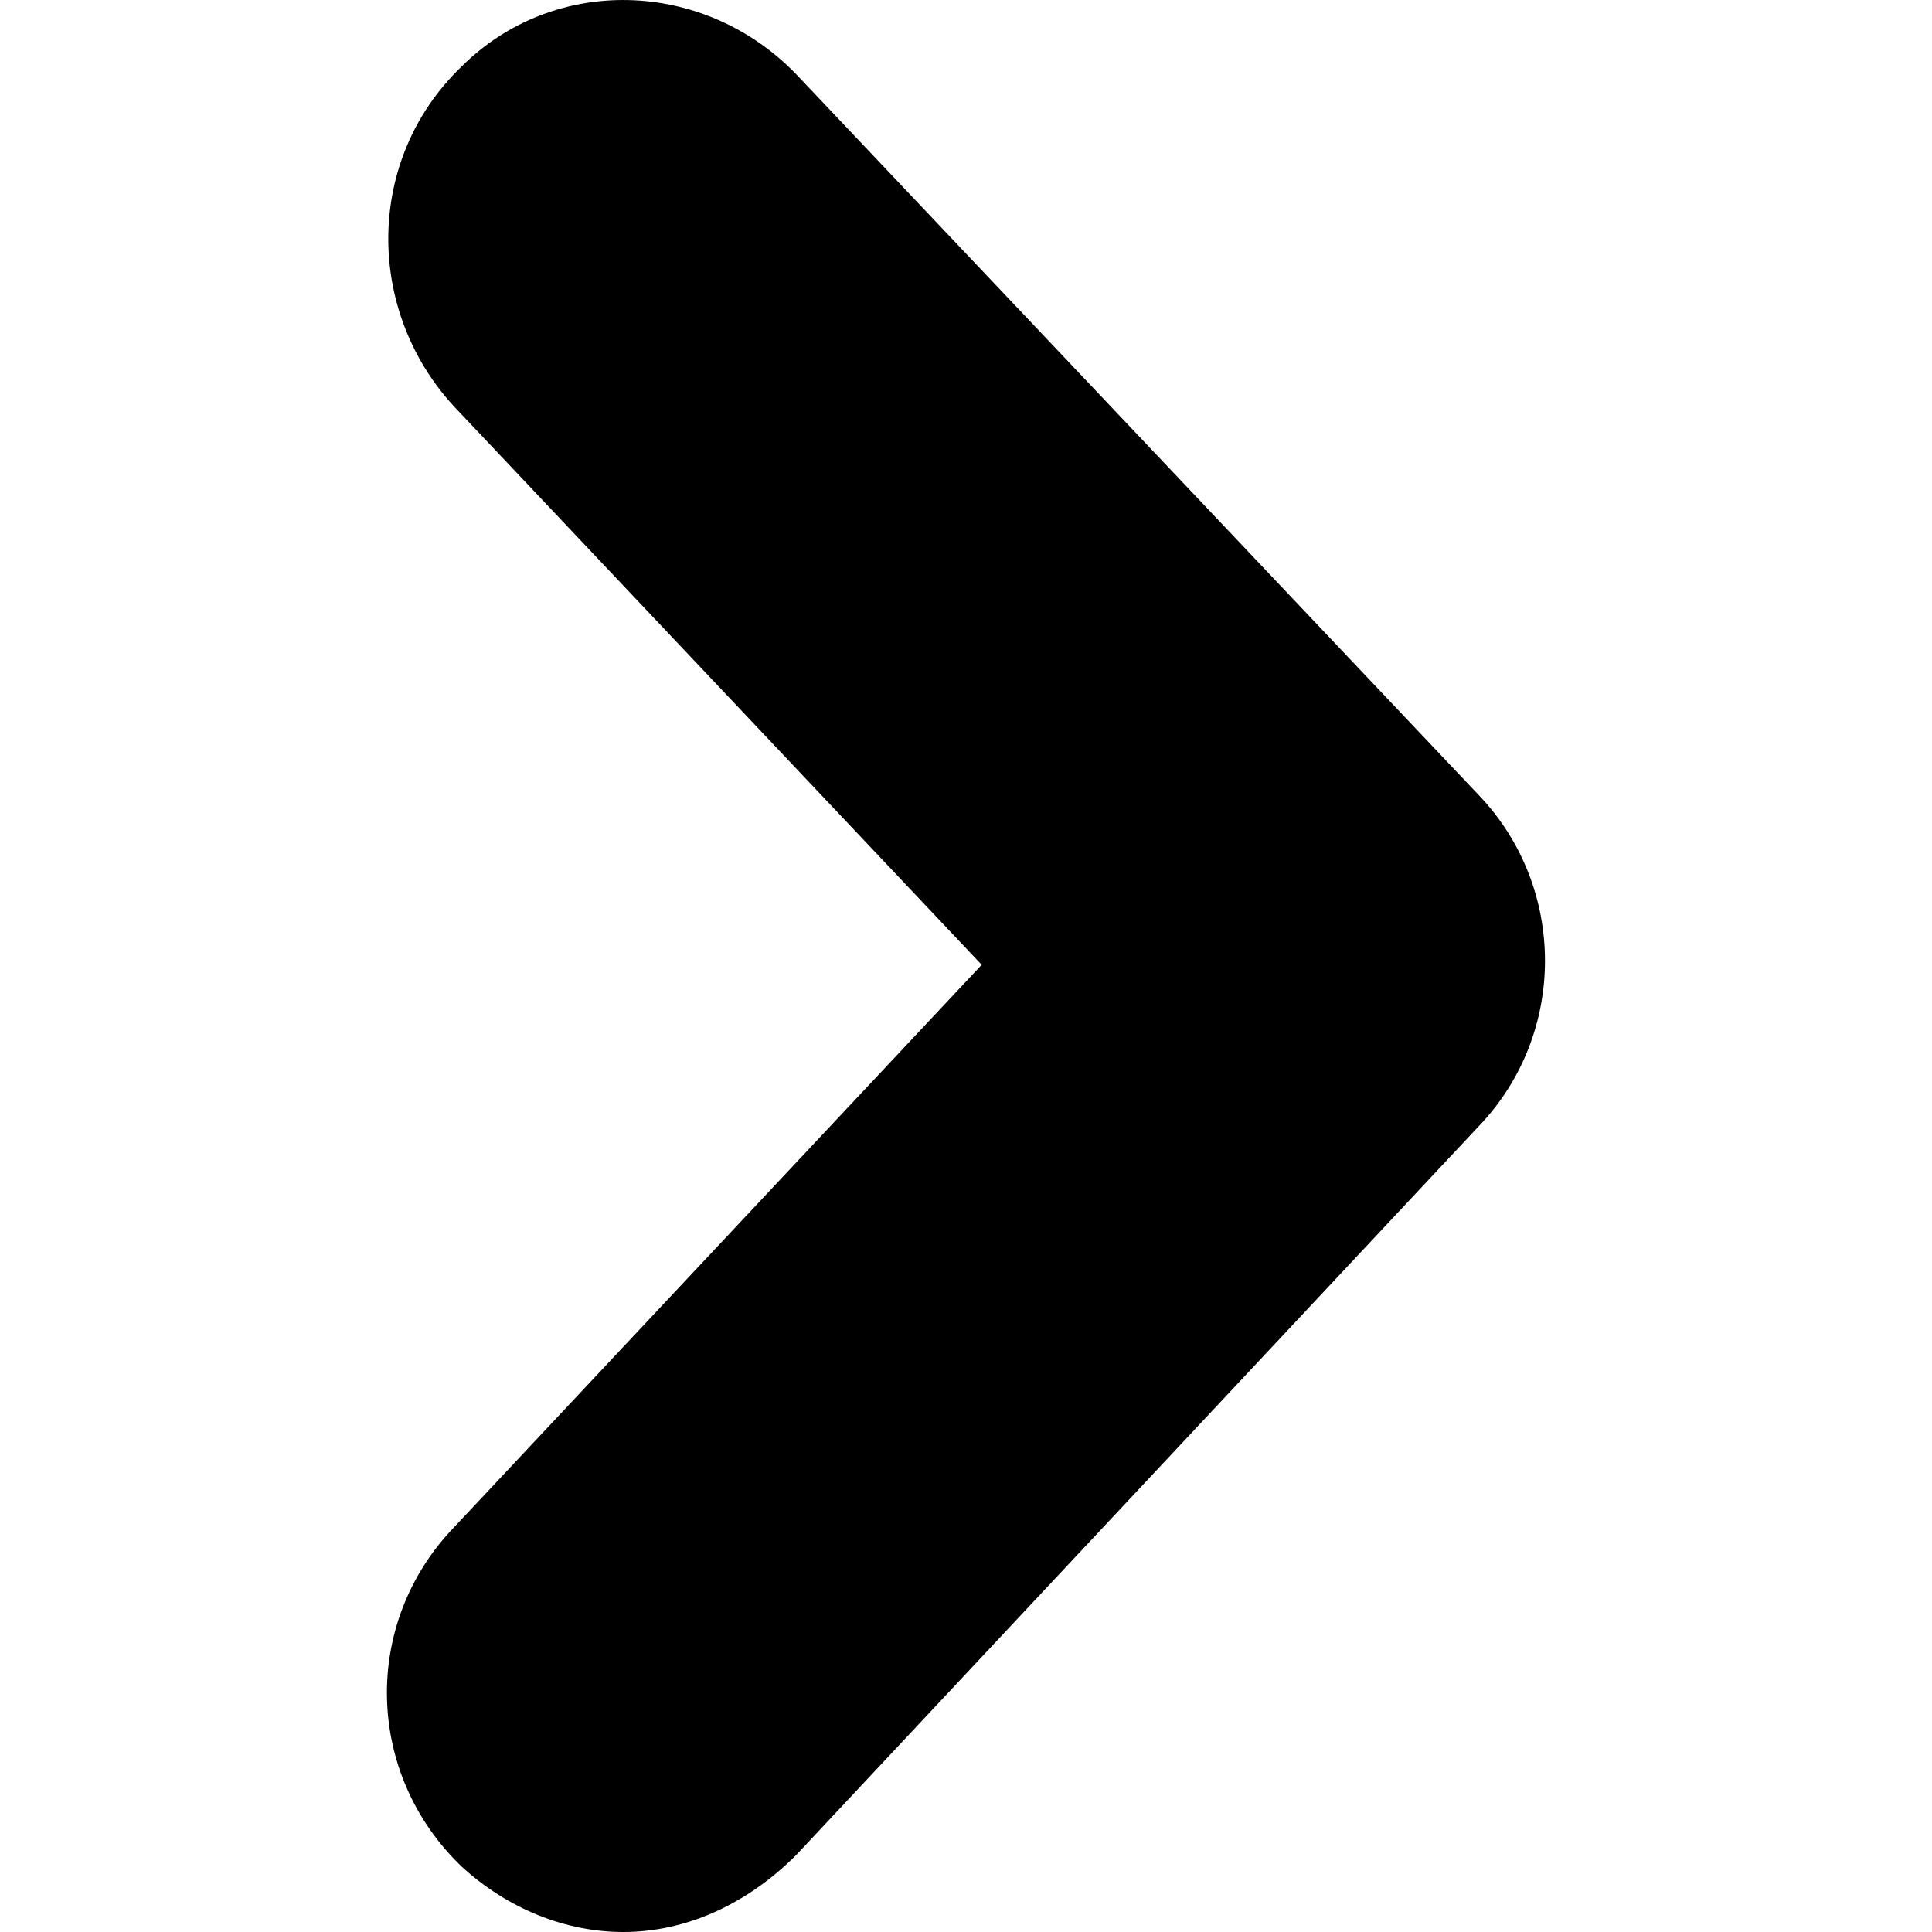 <?xml version="1.0" encoding="utf-8"?>
<!-- Generator: Adobe Illustrator 18.1.0, SVG Export Plug-In . SVG Version: 6.00 Build 0)  -->
<svg version="1.1" id="Capa_1" xmlns="http://www.w3.org/2000/svg" xmlns:xlink="http://www.w3.org/1999/xlink" x="0px" y="0px"
	 viewBox="1565.3 167.9 560.1 560.1" enable-background="new 1565.3 167.9 560.1 560.1" xml:space="preserve">
<g>
	<g>
		<path d="M1746,728c-16.7,0-33.5-6.7-46.9-19c-27.9-26.8-29-70.4-2.2-98.3l153-163.1l-153.1-162c-25.6-27.9-25.6-71.5,2.2-98.3
			c26.8-26.8,70.4-25.6,97.2,2.2L1994,398.4c25.6,26.8,25.6,69.3,0,96l-197.7,211.1C1781.7,720.2,1763.9,728,1746,728z"/>
	</g>
</g>
</svg>
